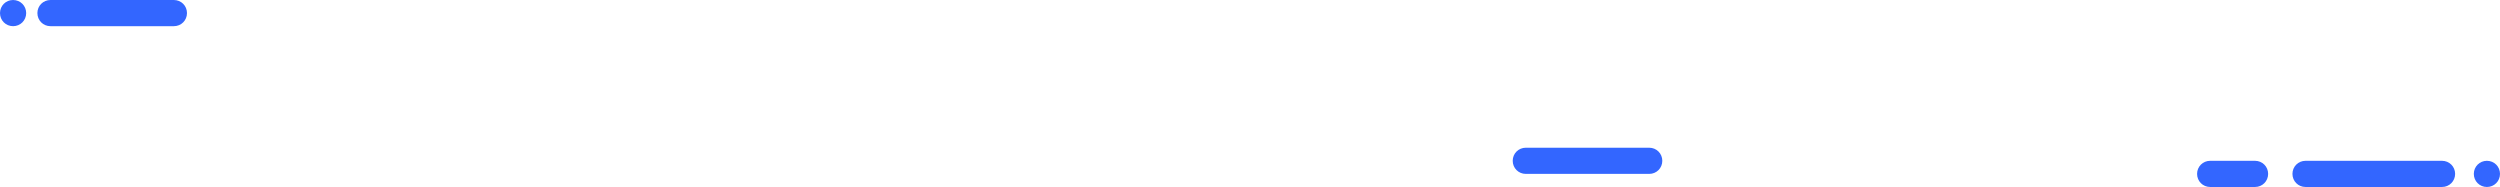 <?xml version="1.0" encoding="utf-8"?>
<!-- Generator: Adobe Illustrator 21.0.0, SVG Export Plug-In . SVG Version: 6.00 Build 0)  -->
<svg version="1.1" id="Layer_1" xmlns="http://www.w3.org/2000/svg" xmlns:xlink="http://www.w3.org/1999/xlink" x="0px" y="0px"
	 viewBox="0 0 1337 100" style="enable-background:new 0 0 1337 100;" xml:space="preserve">
<style type="text/css">
	.st0{fill:#3366FF;}
</style>
<path class="st0" d="M1306,100h-73c-3.9,0-7-3.1-7-7v0c0-3.9,3.1-7,7-7h73c3.9,0,7,3.1,7,7v0C1313,96.9,1309.9,100,1306,100z"/>
<path class="st0" d="M882,93h-66c-3.9,0-7-3.1-7-7v0c0-3.9,3.1-7,7-7h66c3.9,0,7,3.1,7,7v0C889,89.9,885.9,93,882,93z"/>
<path class="st0" d="M93,14H27c-3.9,0-7-3.1-7-7v0c0-3.9,3.1-7,7-7l66,0c3.9,0,7,3.1,7,7v0C100,10.9,96.9,14,93,14z"/>
<path class="st0" d="M7,14L7,14c-3.9,0-7-3.1-7-7v0c0-3.9,3.1-7,7-7h0c3.9,0,7,3.1,7,7v0C14,10.9,10.9,14,7,14z"/>
<path class="st0" d="M1206,100h-24c-3.9,0-7-3.1-7-7v0c0-3.9,3.1-7,7-7h24c3.9,0,7,3.1,7,7v0C1213,96.9,1209.9,100,1206,100z"/>
<path class="st0" d="M1330,100L1330,100c-3.9,0-7-3.1-7-7v0c0-3.9,3.1-7,7-7l0,0c3.9,0,7,3.1,7,7v0C1337,96.9,1333.9,100,1330,100z"
	/>
</svg>
